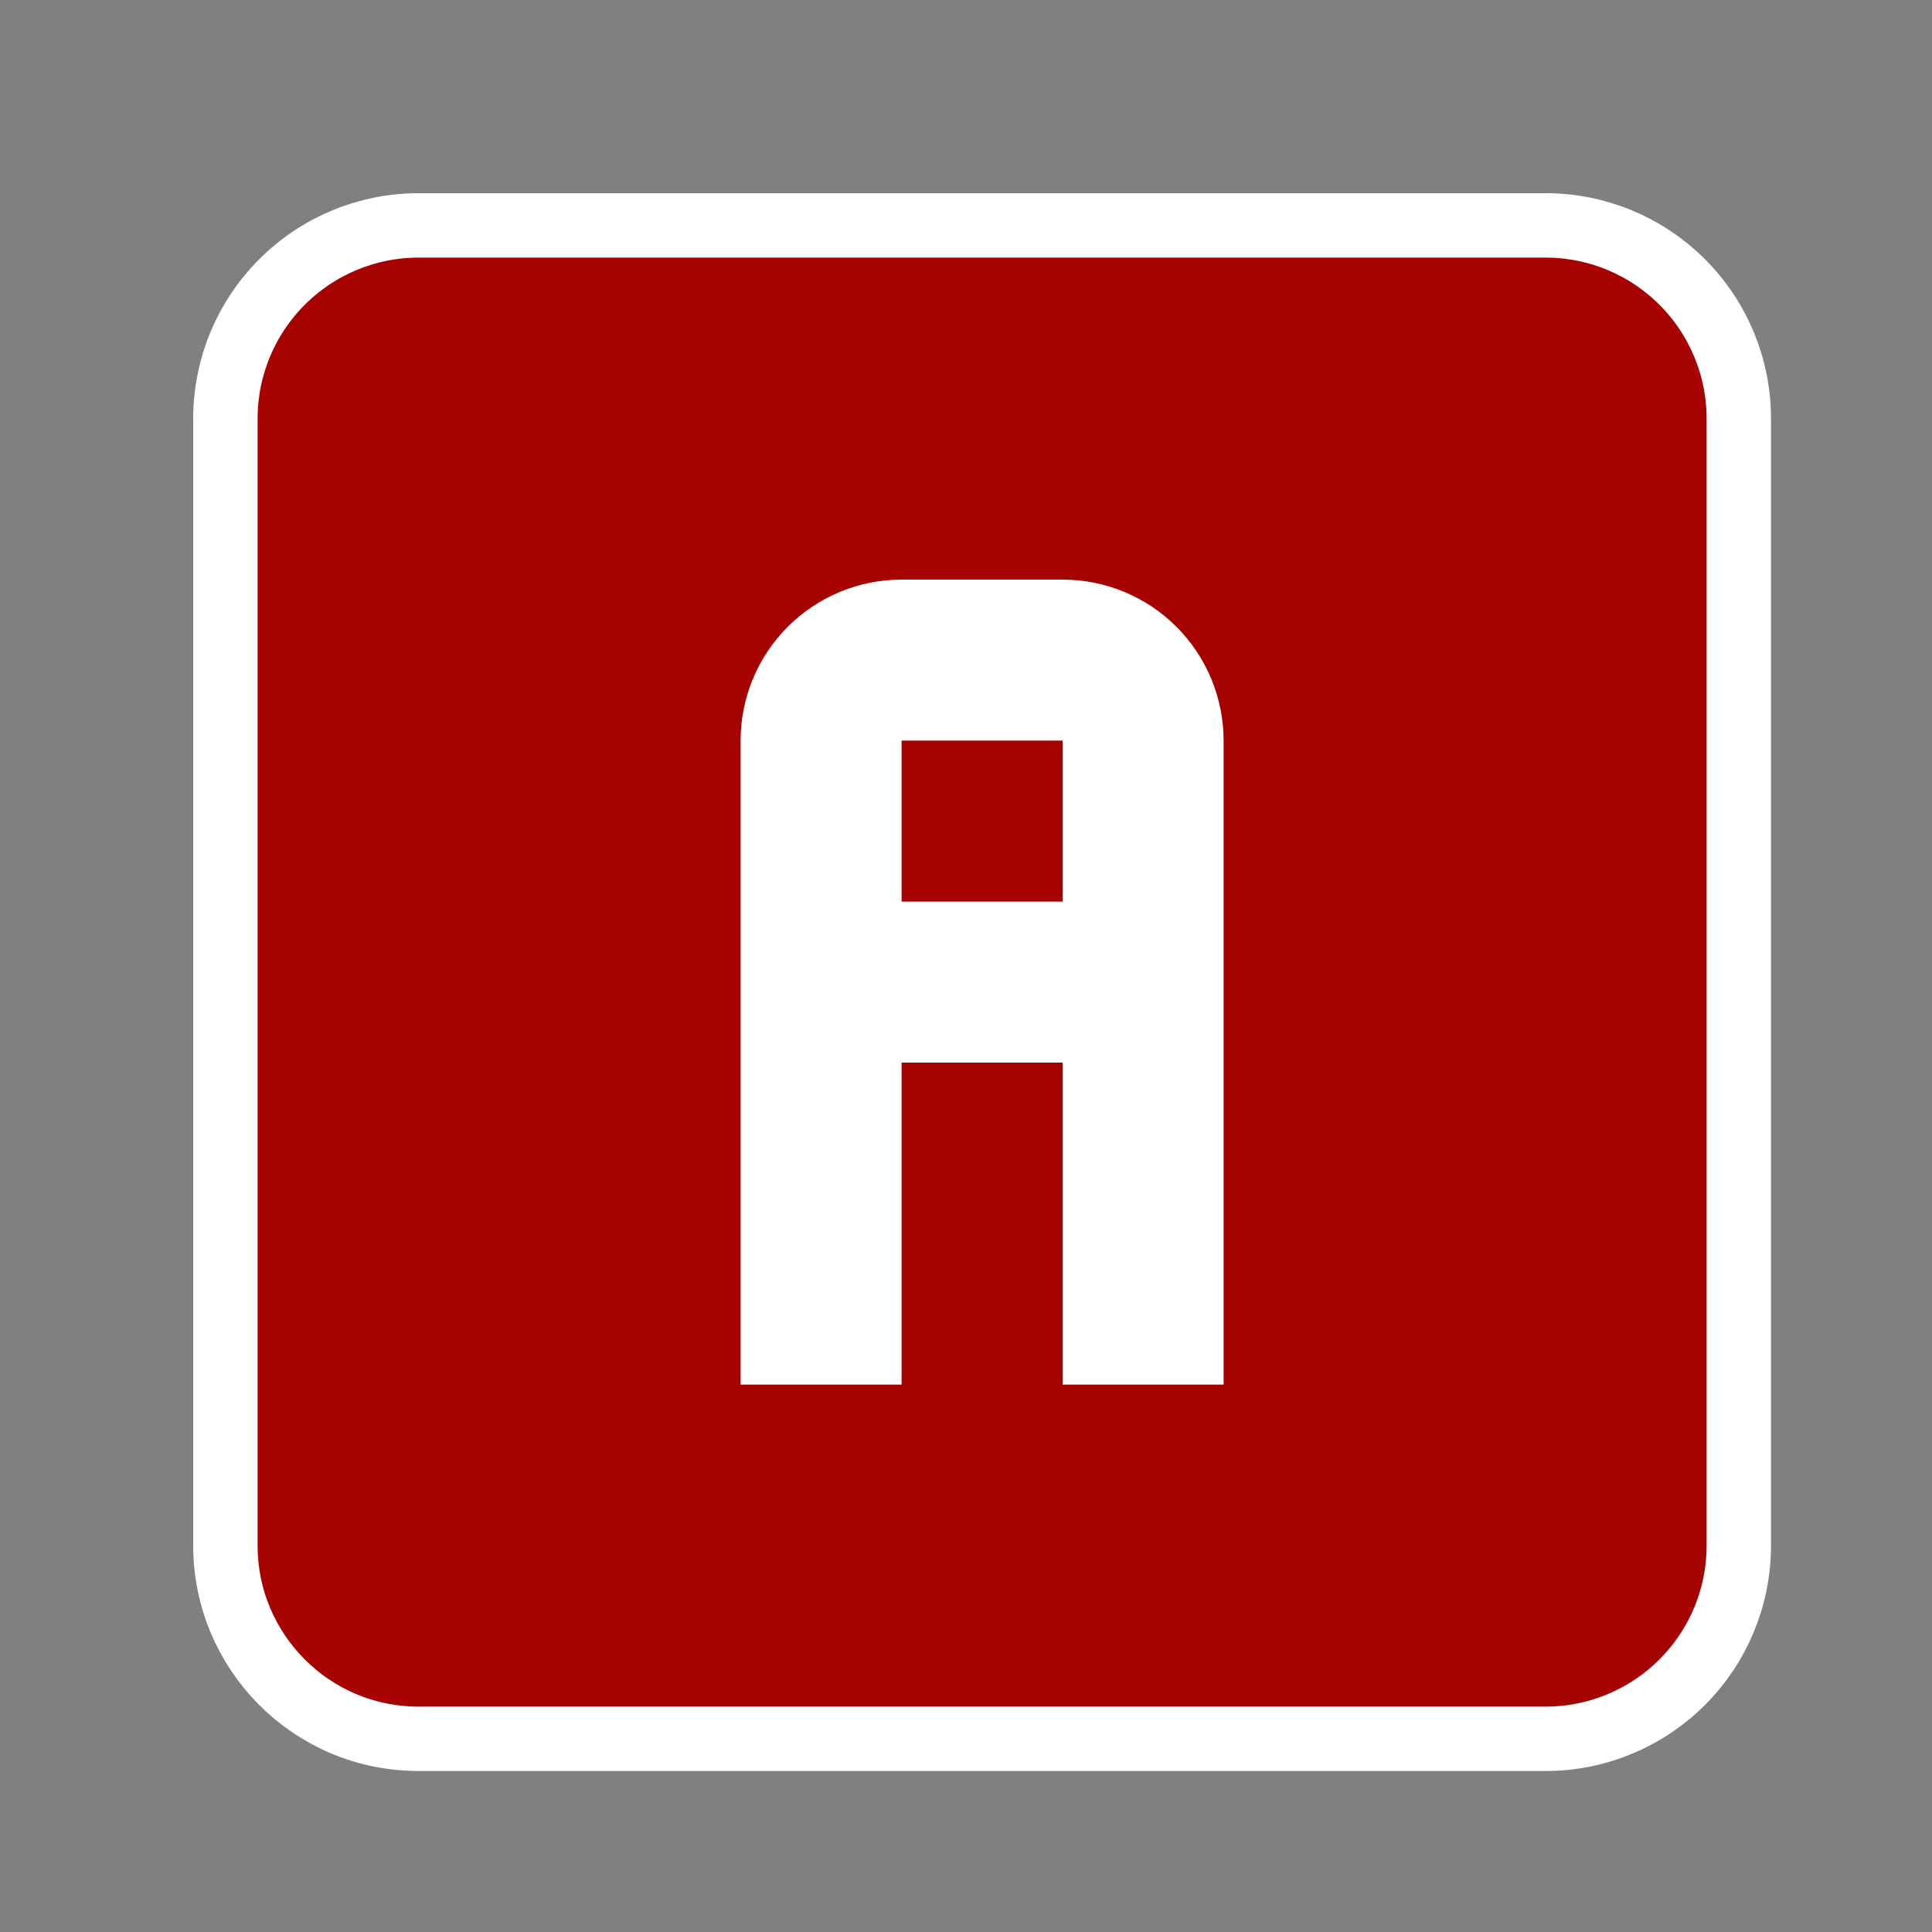 <svg width="30" height="30" viewBox="0 0 30 30" fill="none" xmlns="http://www.w3.org/2000/svg">
<rect x="0" y="0" width="30" height="30" fill="#808080" stroke="none"/>
<rect x="5" y="5" width="20" height="20" rx="3" fill="white"/>
<path d="M14 16H13.5V16.5V21H12V11.5C12 10.97 12.211 10.461 12.586 10.086C12.961 9.711 13.47 9.5 14 9.5H16.5C17.03 9.5 17.539 9.711 17.914 10.086C18.289 10.461 18.5 10.97 18.5 11.5V21H17V16.5V16H16.5H14ZM14 11H13.5V11.5V14V14.5H14H16.5H17V14V11.5V11H16.5H14ZM4.379 4.379C3.816 4.941 3.5 5.704 3.5 6.5V24C3.5 25.649 4.835 27 6.5 27H24C24.796 27 25.559 26.684 26.121 26.121C26.684 25.559 27 24.796 27 24V6.5C27 5.704 26.684 4.941 26.121 4.379C25.559 3.816 24.796 3.5 24 3.5H6.5C5.704 3.5 4.941 3.816 4.379 4.379Z" fill="#a60201" stroke="white"/>
</svg>

